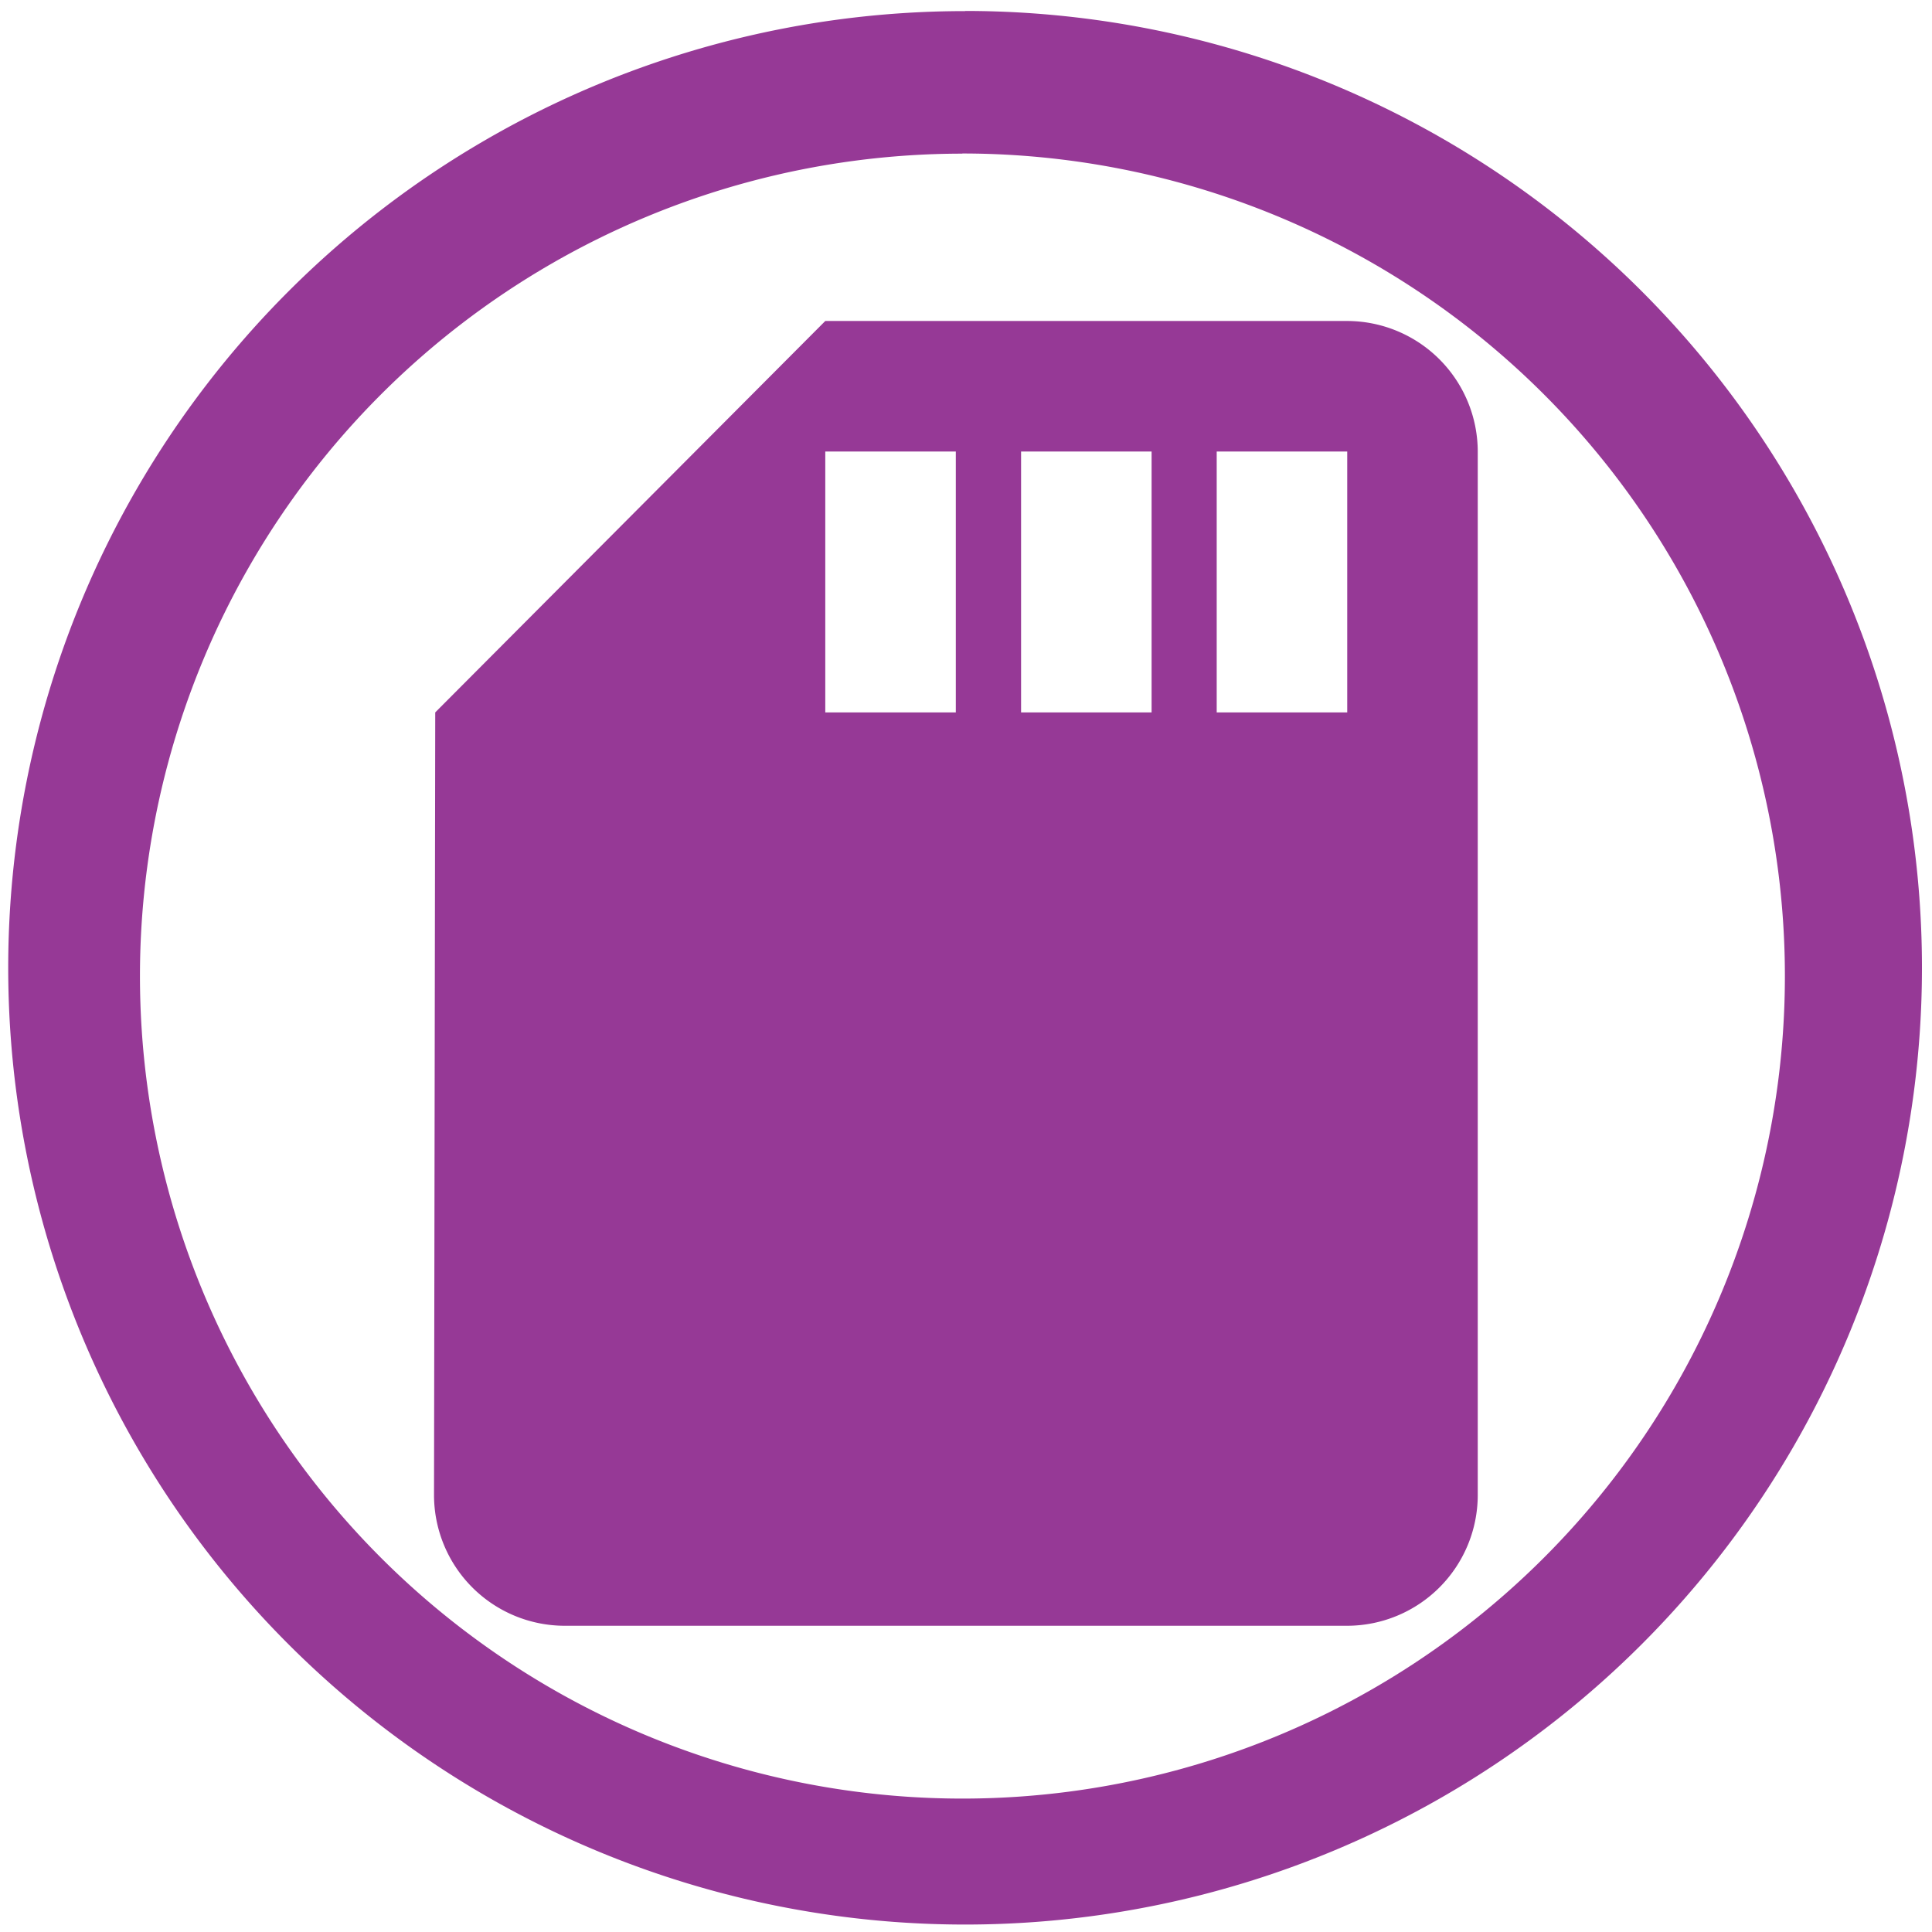 <svg xmlns="http://www.w3.org/2000/svg" width="48" height="48" viewBox="0 0 12.7 12.7"><path d="M6.344.073a6.29 6.29 0 0 0-6.29 6.29 6.29 6.29 0 0 0 6.29 6.288 6.29 6.29 0 0 0 6.29-6.289 6.29 6.29 0 0 0-6.29-6.29zm-.018.936a5.407 5.407 0 0 1 5.407 5.407 5.407 5.407 0 0 1-5.407 5.407A5.407 5.407 0 0 1 .92 6.416 5.407 5.407 0 0 1 6.326 1.01zM5.425 2.11L2.861 4.683l-.008 5.146a.86.86 0 0 0 .857.858h5.146a.86.86 0 0 0 .858-.858V2.968a.86.86 0 0 0-.858-.858H5.425zm0 .858h.858v1.715h-.858V2.968zm1.287 0h.858v1.715h-.858V2.968zm1.286 0h.858v1.715h-.858V2.968z" fill="#963996"/></svg>
